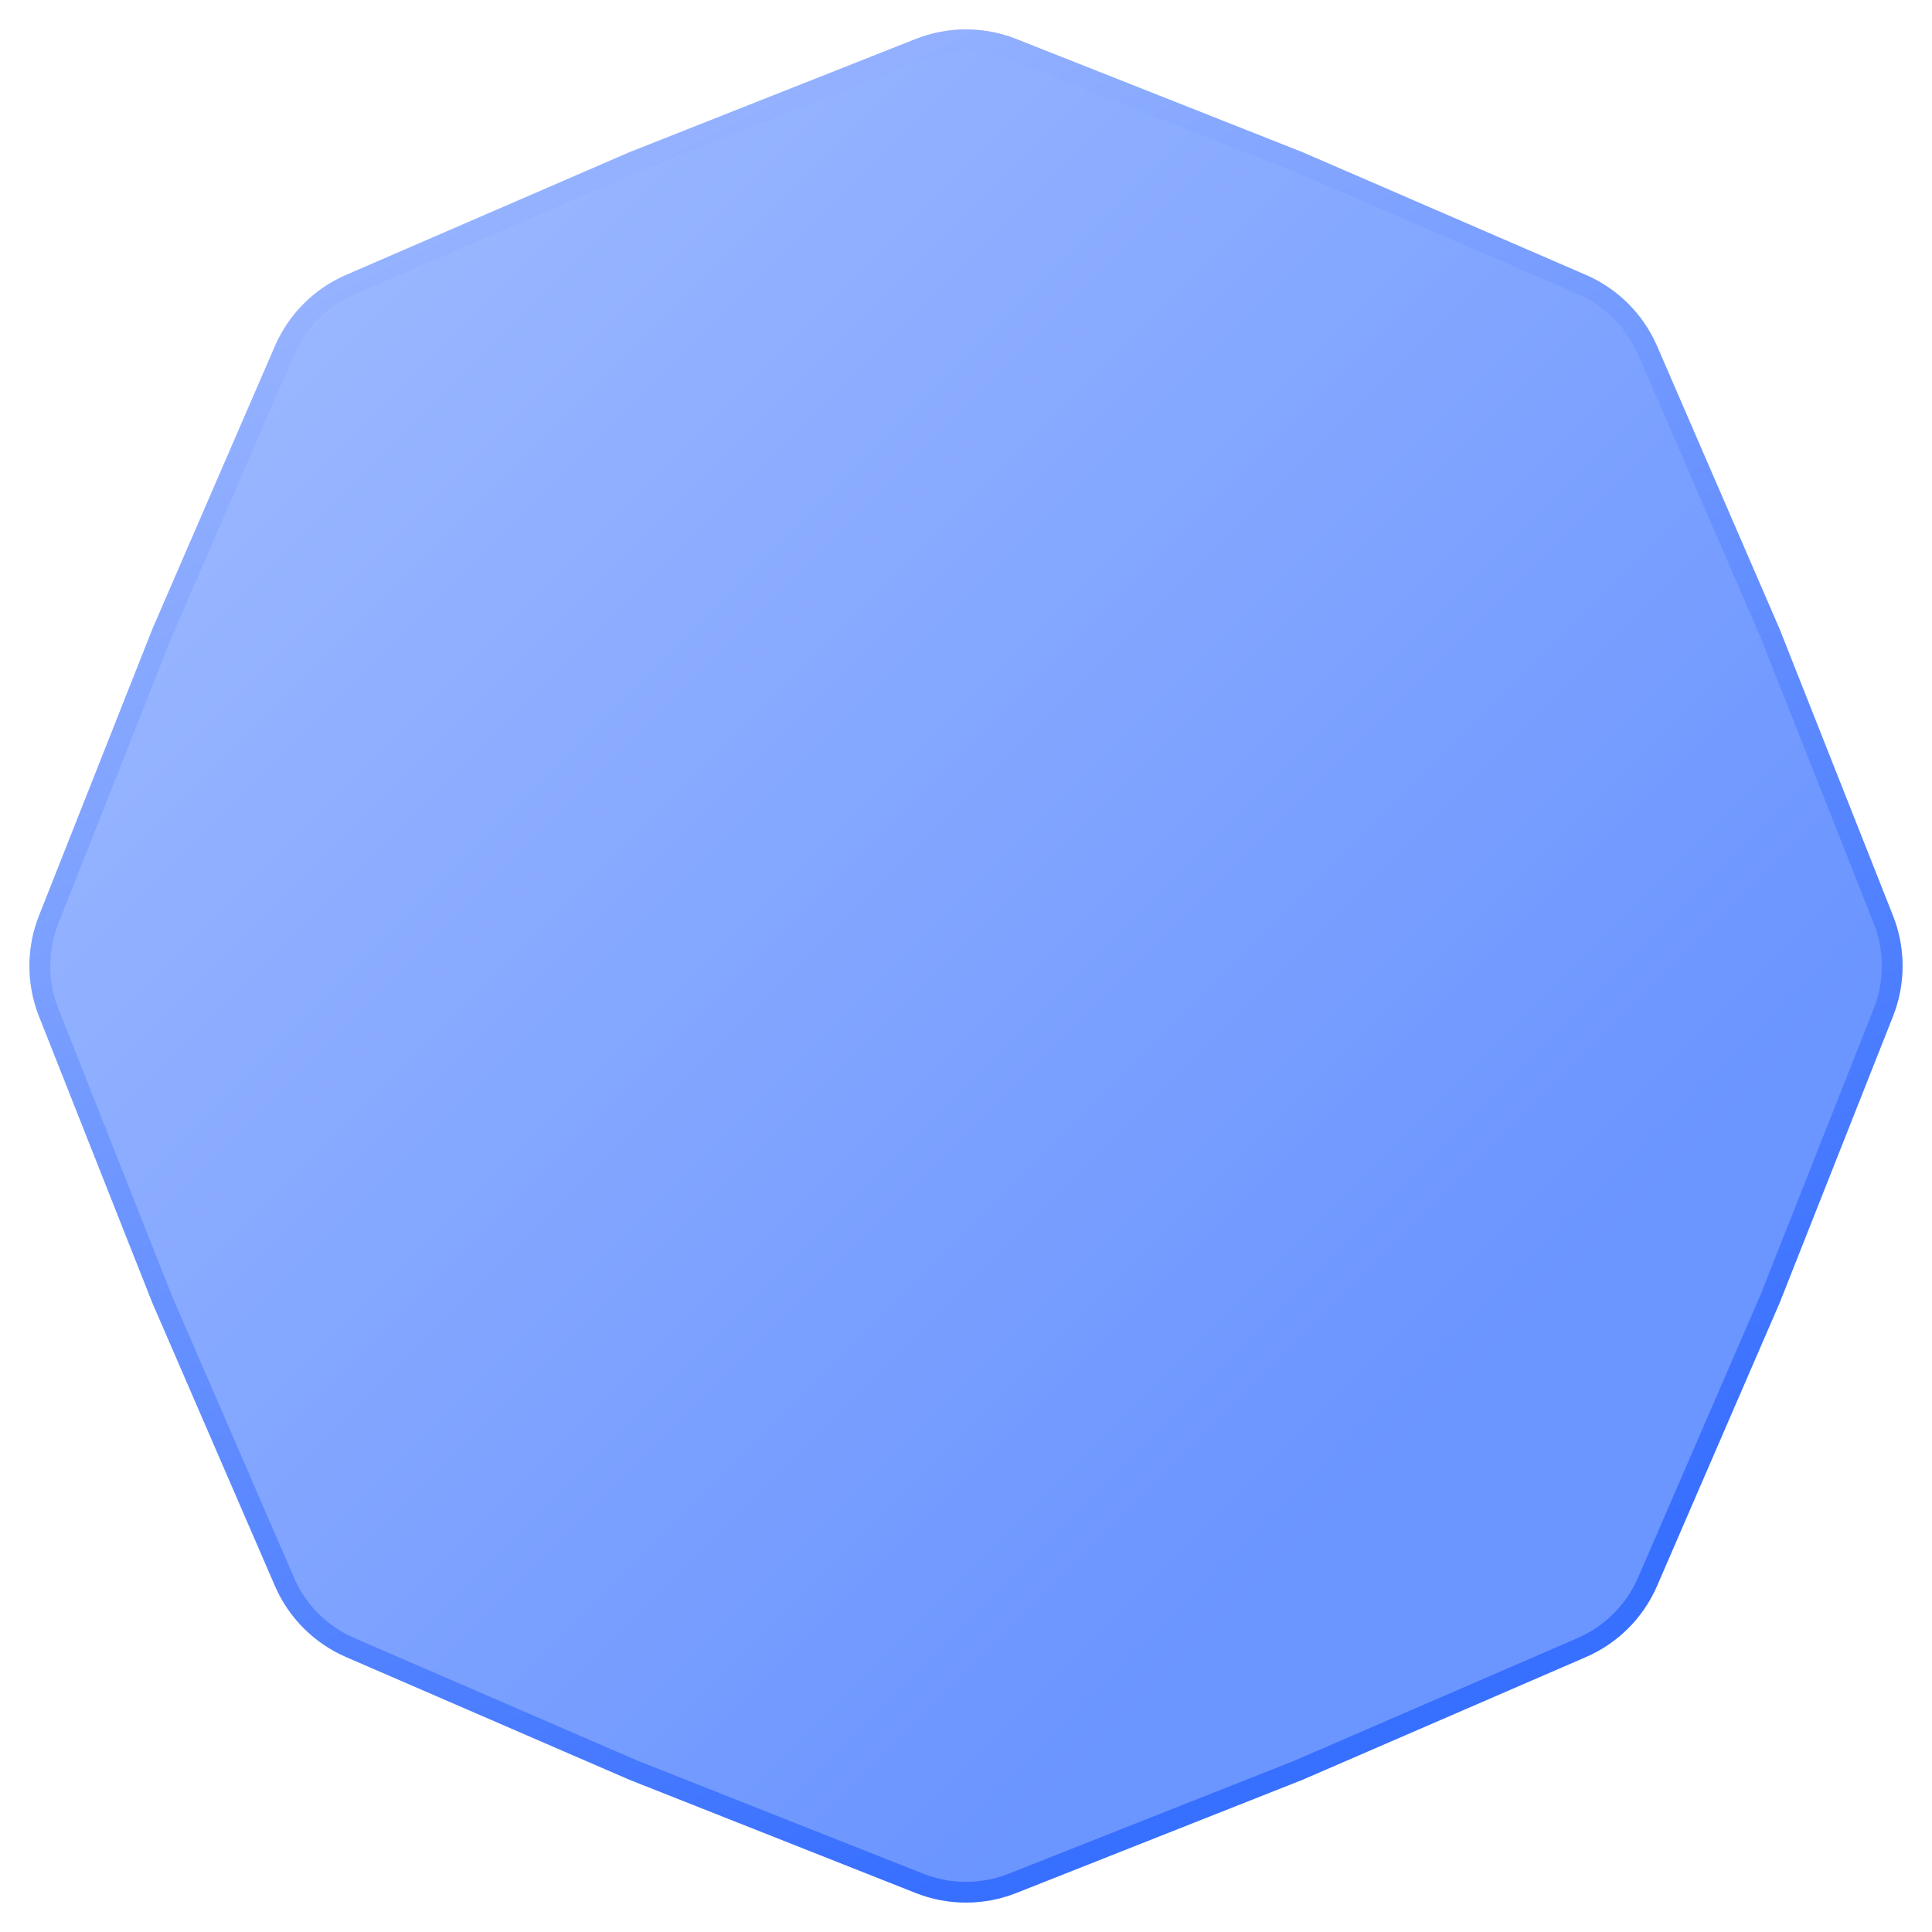 <svg width="140" height="140" viewBox="0 0 140 140" fill="none" xmlns="http://www.w3.org/2000/svg">
<path d="M66.634 3.525C68.796 2.67 71.204 2.67 73.366 3.525L94.121 11.735L94.143 11.745L114.625 20.615C116.759 21.539 118.461 23.241 119.385 25.375L128.255 45.857L128.265 45.879L136.475 66.634C137.33 68.796 137.33 71.204 136.475 73.366L128.265 94.121L128.255 94.143L119.385 114.625C118.461 116.759 116.759 118.461 114.625 119.385L94.143 128.255L94.121 128.265L73.366 136.475C71.204 137.33 68.796 137.33 66.634 136.475L45.879 128.265L45.857 128.255L25.375 119.385C23.241 118.461 21.539 116.759 20.615 114.625L11.745 94.143L11.735 94.121L3.525 73.366C2.67 71.204 2.67 68.796 3.525 66.634L11.735 45.879L11.745 45.857L20.615 25.375C21.539 23.241 23.241 21.539 25.375 20.615L45.857 11.745L45.879 11.735L66.634 3.525Z" fill="url(#paint0_linear_129_4196)"/>
<path d="M66.634 3.525C68.796 2.67 71.204 2.67 73.366 3.525L94.121 11.735L94.143 11.745L114.625 20.615C116.759 21.539 118.461 23.241 119.385 25.375L128.255 45.857L128.265 45.879L136.475 66.634C137.33 68.796 137.33 71.204 136.475 73.366L128.265 94.121L128.255 94.143L119.385 114.625C118.461 116.759 116.759 118.461 114.625 119.385L94.143 128.255L94.121 128.265L73.366 136.475C71.204 137.33 68.796 137.33 66.634 136.475L45.879 128.265L45.857 128.255L25.375 119.385C23.241 118.461 21.539 116.759 20.615 114.625L11.745 94.143L11.735 94.121L3.525 73.366C2.67 71.204 2.67 68.796 3.525 66.634L11.735 45.879L11.745 45.857L20.615 25.375C21.539 23.241 23.241 21.539 25.375 20.615L45.857 11.745L45.879 11.735L66.634 3.525Z" stroke="#6E97FF" stroke-width="1.5"/>
<path d="M66.634 3.525C68.796 2.67 71.204 2.67 73.366 3.525L94.121 11.735L94.143 11.745L114.625 20.615C116.759 21.539 118.461 23.241 119.385 25.375L128.255 45.857L128.265 45.879L136.475 66.634C137.33 68.796 137.33 71.204 136.475 73.366L128.265 94.121L128.255 94.143L119.385 114.625C118.461 116.759 116.759 118.461 114.625 119.385L94.143 128.255L94.121 128.265L73.366 136.475C71.204 137.33 68.796 137.33 66.634 136.475L45.879 128.265L45.857 128.255L25.375 119.385C23.241 118.461 21.539 116.759 20.615 114.625L11.745 94.143L11.735 94.121L3.525 73.366C2.67 71.204 2.67 68.796 3.525 66.634L11.735 45.879L11.745 45.857L20.615 25.375C21.539 23.241 23.241 21.539 25.375 20.615L45.857 11.745L45.879 11.735L66.634 3.525Z" stroke="url(#paint1_linear_129_4196)" stroke-opacity="0.5" stroke-width="1.5"/>
<defs>
<linearGradient id="paint0_linear_129_4196" x1="3" y1="3" x2="137" y2="137" gradientUnits="userSpaceOnUse">
<stop stop-color="#A4BEFF"/>
<stop offset="0.75" stop-color="#6B95FF"/>
</linearGradient>
<linearGradient id="paint1_linear_129_4196" x1="3" y1="3" x2="70" y2="137" gradientUnits="userSpaceOnUse">
<stop stop-color="#E1E9FF"/>
<stop offset="1" stop-color="#0047FF"/>
</linearGradient>
</defs>
</svg>
